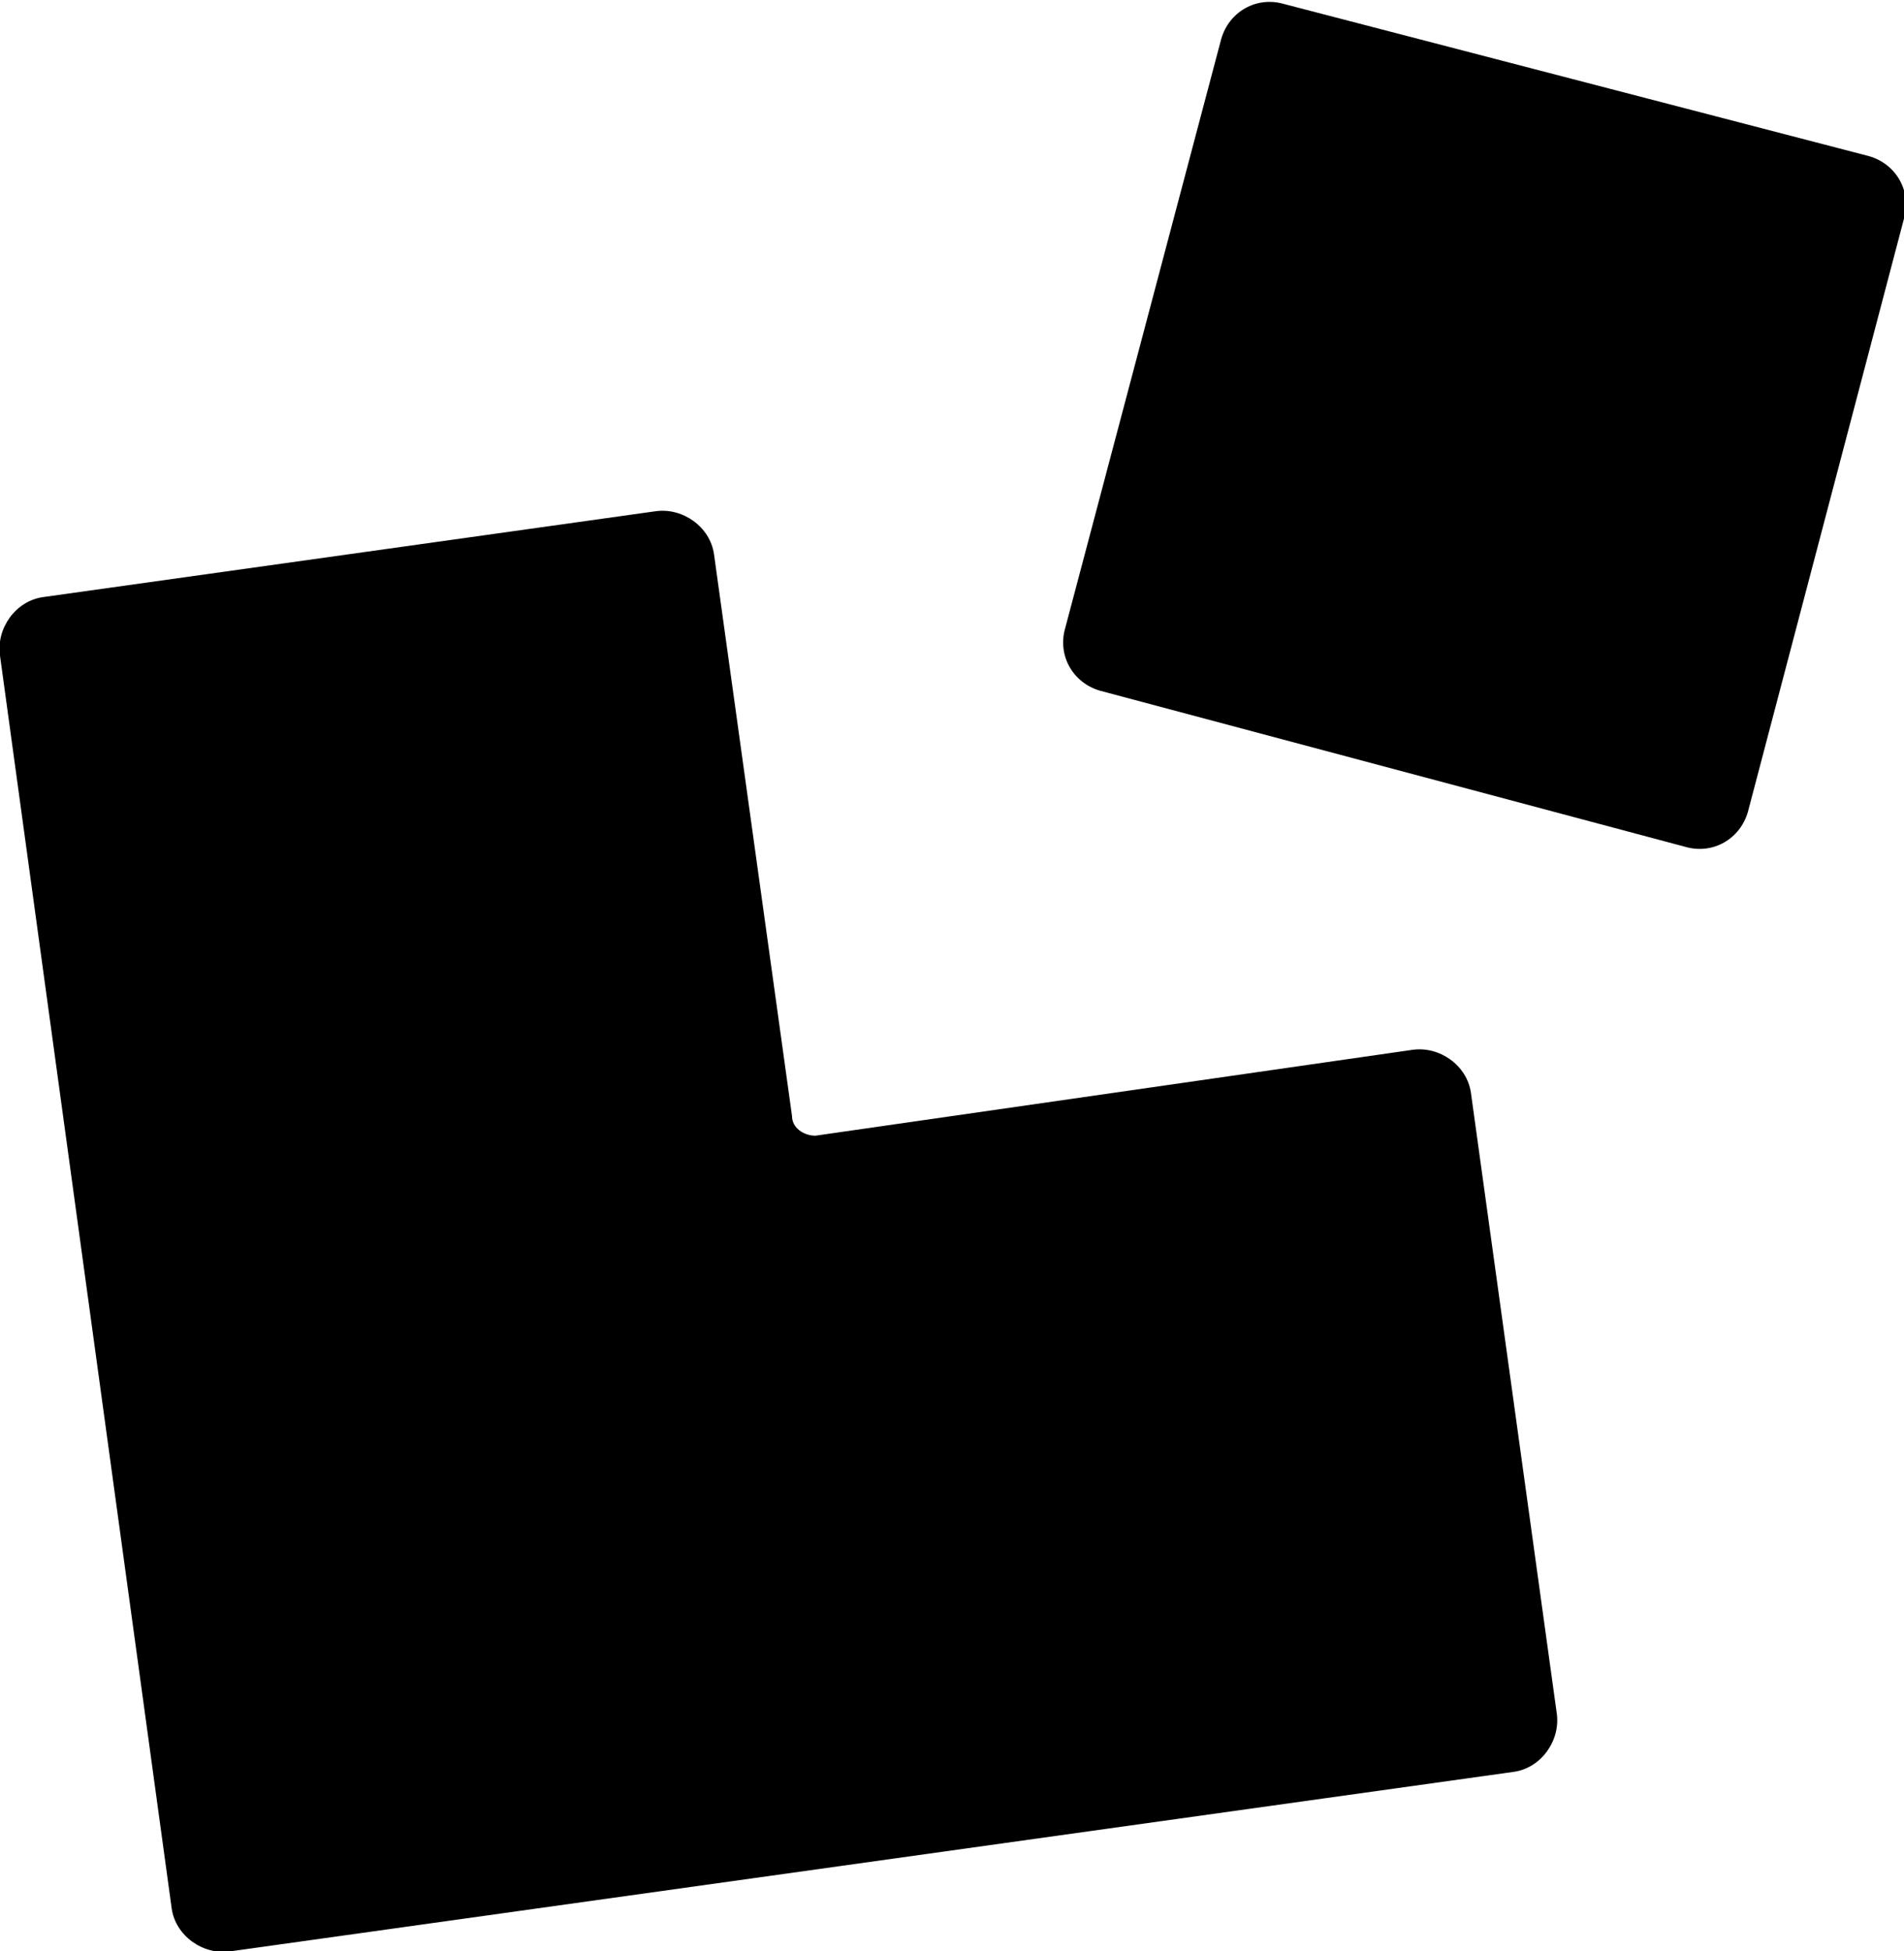 <?xml version="1.0" encoding="utf-8"?>
<!-- Generator: Adobe Illustrator 26.1.0, SVG Export Plug-In . SVG Version: 6.00 Build 0)  -->
<svg version="1.1" id="Layer_1" xmlns="http://www.w3.org/2000/svg" xmlns:xlink="http://www.w3.org/1999/xlink" x="0px" y="0px"
	 viewBox="0 0 48.8 50" style="enable-background:new 0 0 48.8 50;" xml:space="preserve">
<style type="text/css">
	.st0{fill-rule:evenodd;clip-rule:evenodd;}
</style>
<path class="st0" d="M20.9,29.1l15.3-2.2c0.7-0.1,1.4,0.4,1.5,1.1l2.2,15.9c0.1,0.7-0.4,1.4-1.1,1.5L5.9,50
	c-0.7,0.1-1.4-0.4-1.5-1.1L0,16.8c-0.1-0.7,0.4-1.4,1.1-1.5l15.7-2.2c0.7-0.1,1.4,0.4,1.5,1.1l2,14.4C20.3,28.9,20.6,29.1,20.9,29.1
	z"/>
<path class="st0" d="M47.9,4c0.7,0.2,1.1,0.9,0.9,1.6l-4,15.2c-0.2,0.7-0.9,1.1-1.6,0.9l-15-4c-0.7-0.2-1.1-0.9-0.9-1.6L31.3,1
	c0.2-0.7,0.9-1.1,1.6-0.9L47.9,4z"/>
</svg>
